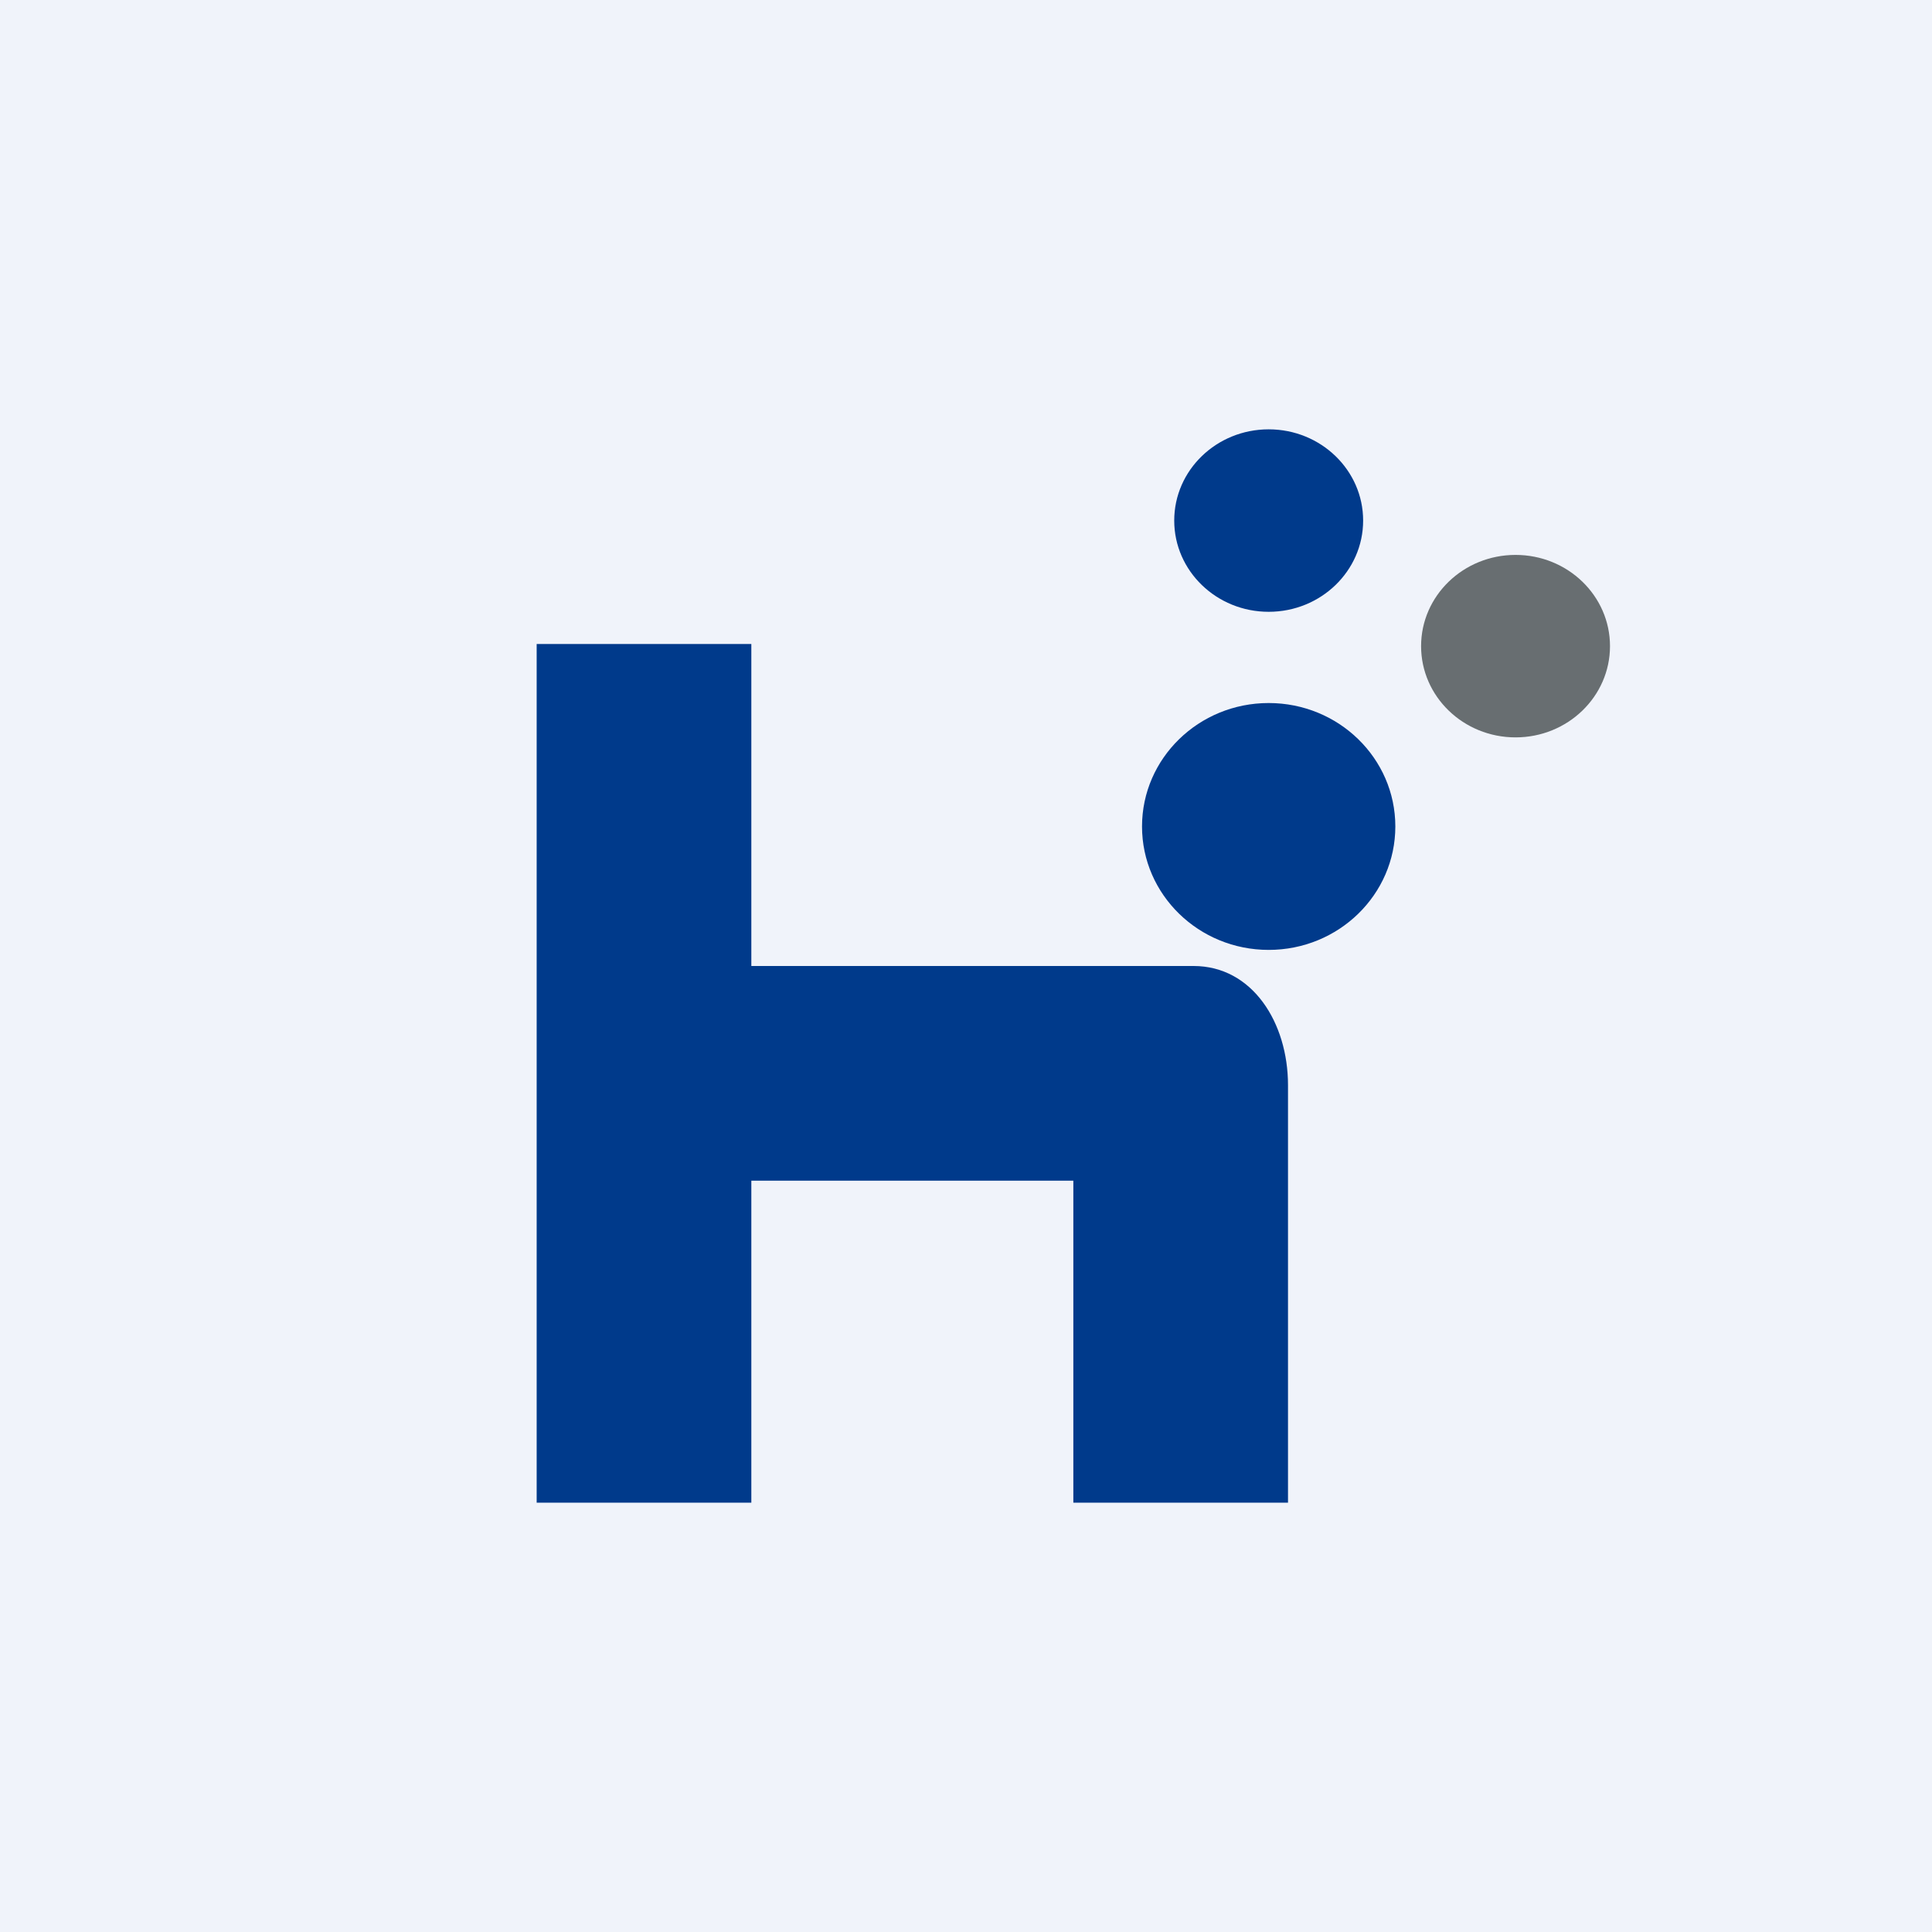<!-- by TradingView --><svg width="18" height="18" viewBox="0 0 18 18" xmlns="http://www.w3.org/2000/svg"><path fill="#F0F3FA" d="M0 0h18v18H0z"/><path d="M7 6H5v8h2v-3h3v3h2v-3.89c0-.58-.33-1.11-.88-1.11H7V6Z" fill="#003A8B"/><ellipse cx="11.82" cy="4.85" rx=".88" ry=".85" fill="#003A8B"/><ellipse cx="14.12" cy="6.02" rx=".88" ry=".85" fill="#686E71"/><ellipse cx="11.82" cy="7.7" rx="1.18" ry="1.15" fill="#003A8B"/></svg>